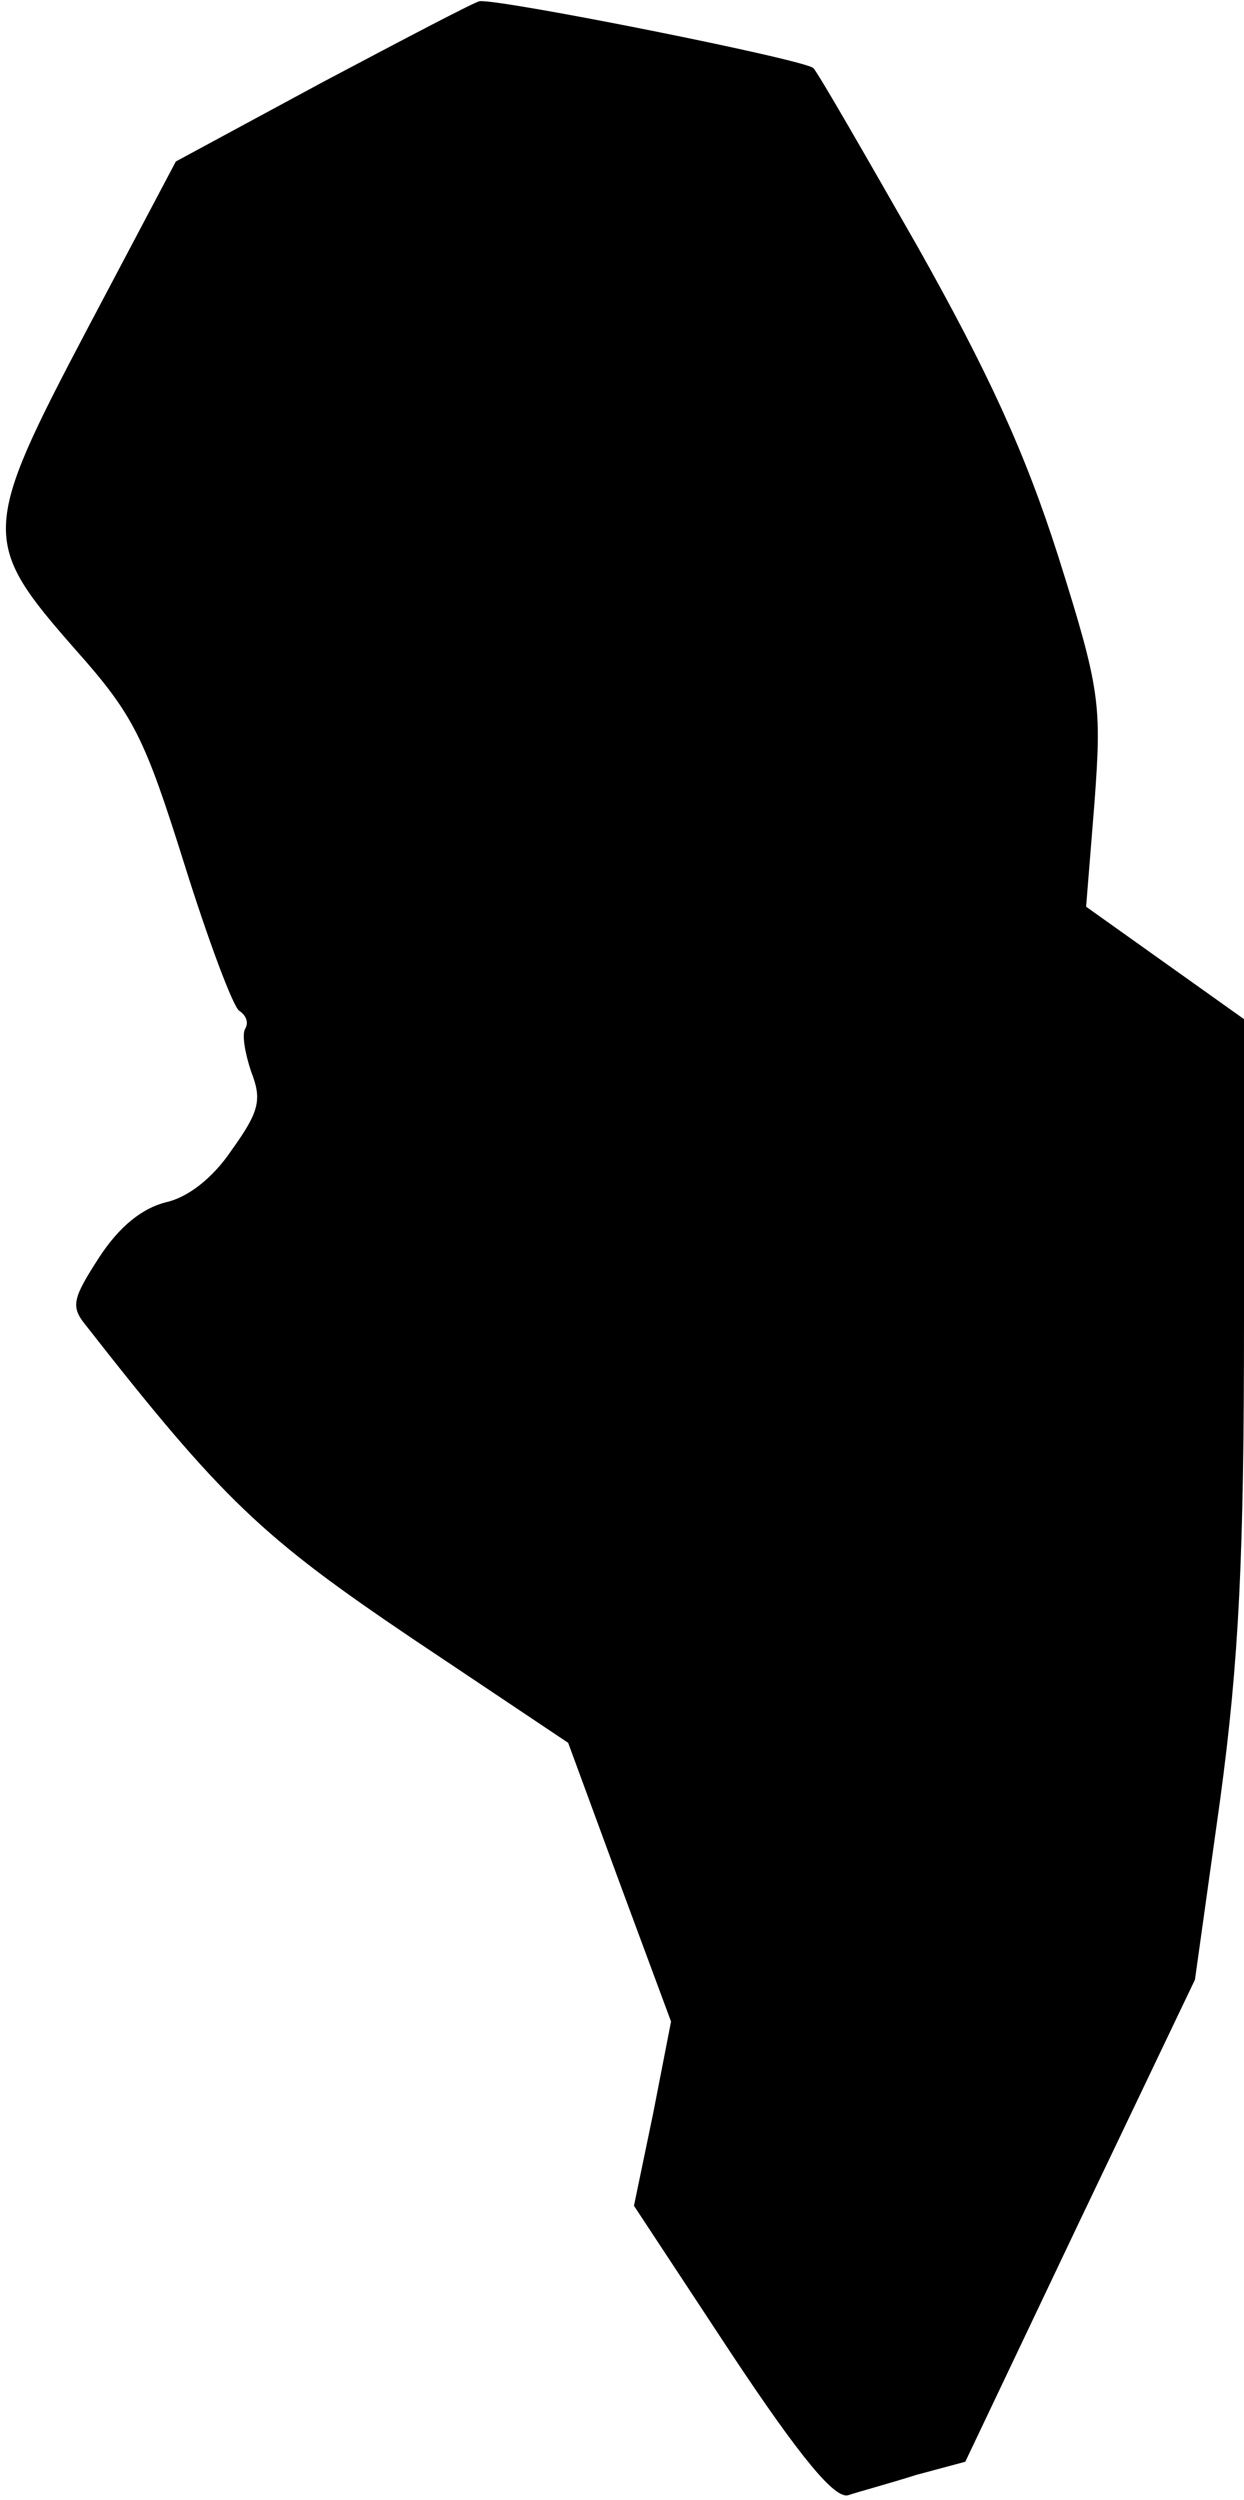 <?xml version="1.0" standalone="no"?>
<!DOCTYPE svg PUBLIC "-//W3C//DTD SVG 20010904//EN"
 "http://www.w3.org/TR/2001/REC-SVG-20010904/DTD/svg10.dtd">
<svg version="1.0" xmlns="http://www.w3.org/2000/svg"
 width="104pt" height="209pt" viewBox="0 0 104 209"
 preserveAspectRatio="xMidYMid meet">
<g transform="translate(0,209) scale(0.1,-0.1)"
fill="#000000" stroke="none">
<path fill="#000000" stroke="none" d="M271 2022 l-124 -67 -74 -140 c-89
-169 -89 -178 -10 -268 49 -55 58 -74 91 -179 20 -64 41 -120 46 -123 6 -4 8
-10 5 -15 -3 -5 0 -21 5 -36 9 -23 7 -33 -16 -65 -16 -24 -37 -40 -55 -44 -20
-5 -39 -20 -56 -46 -22 -34 -24 -41 -12 -56 115 -147 148 -178 274 -263 l130
-87 43 -117 43 -116 -15 -77 -16 -77 81 -123 c59 -89 87 -122 98 -119 9 3 35
10 57 17 l41 11 96 202 96 201 21 150 c16 118 20 205 20 402 l0 251 -66 47
-66 47 7 87 c6 82 5 94 -30 205 -28 88 -59 155 -118 260 -44 77 -83 145 -87
149 -6 7 -262 58 -279 56 -3 0 -62 -31 -130 -67z"/>
</g>
</svg>
